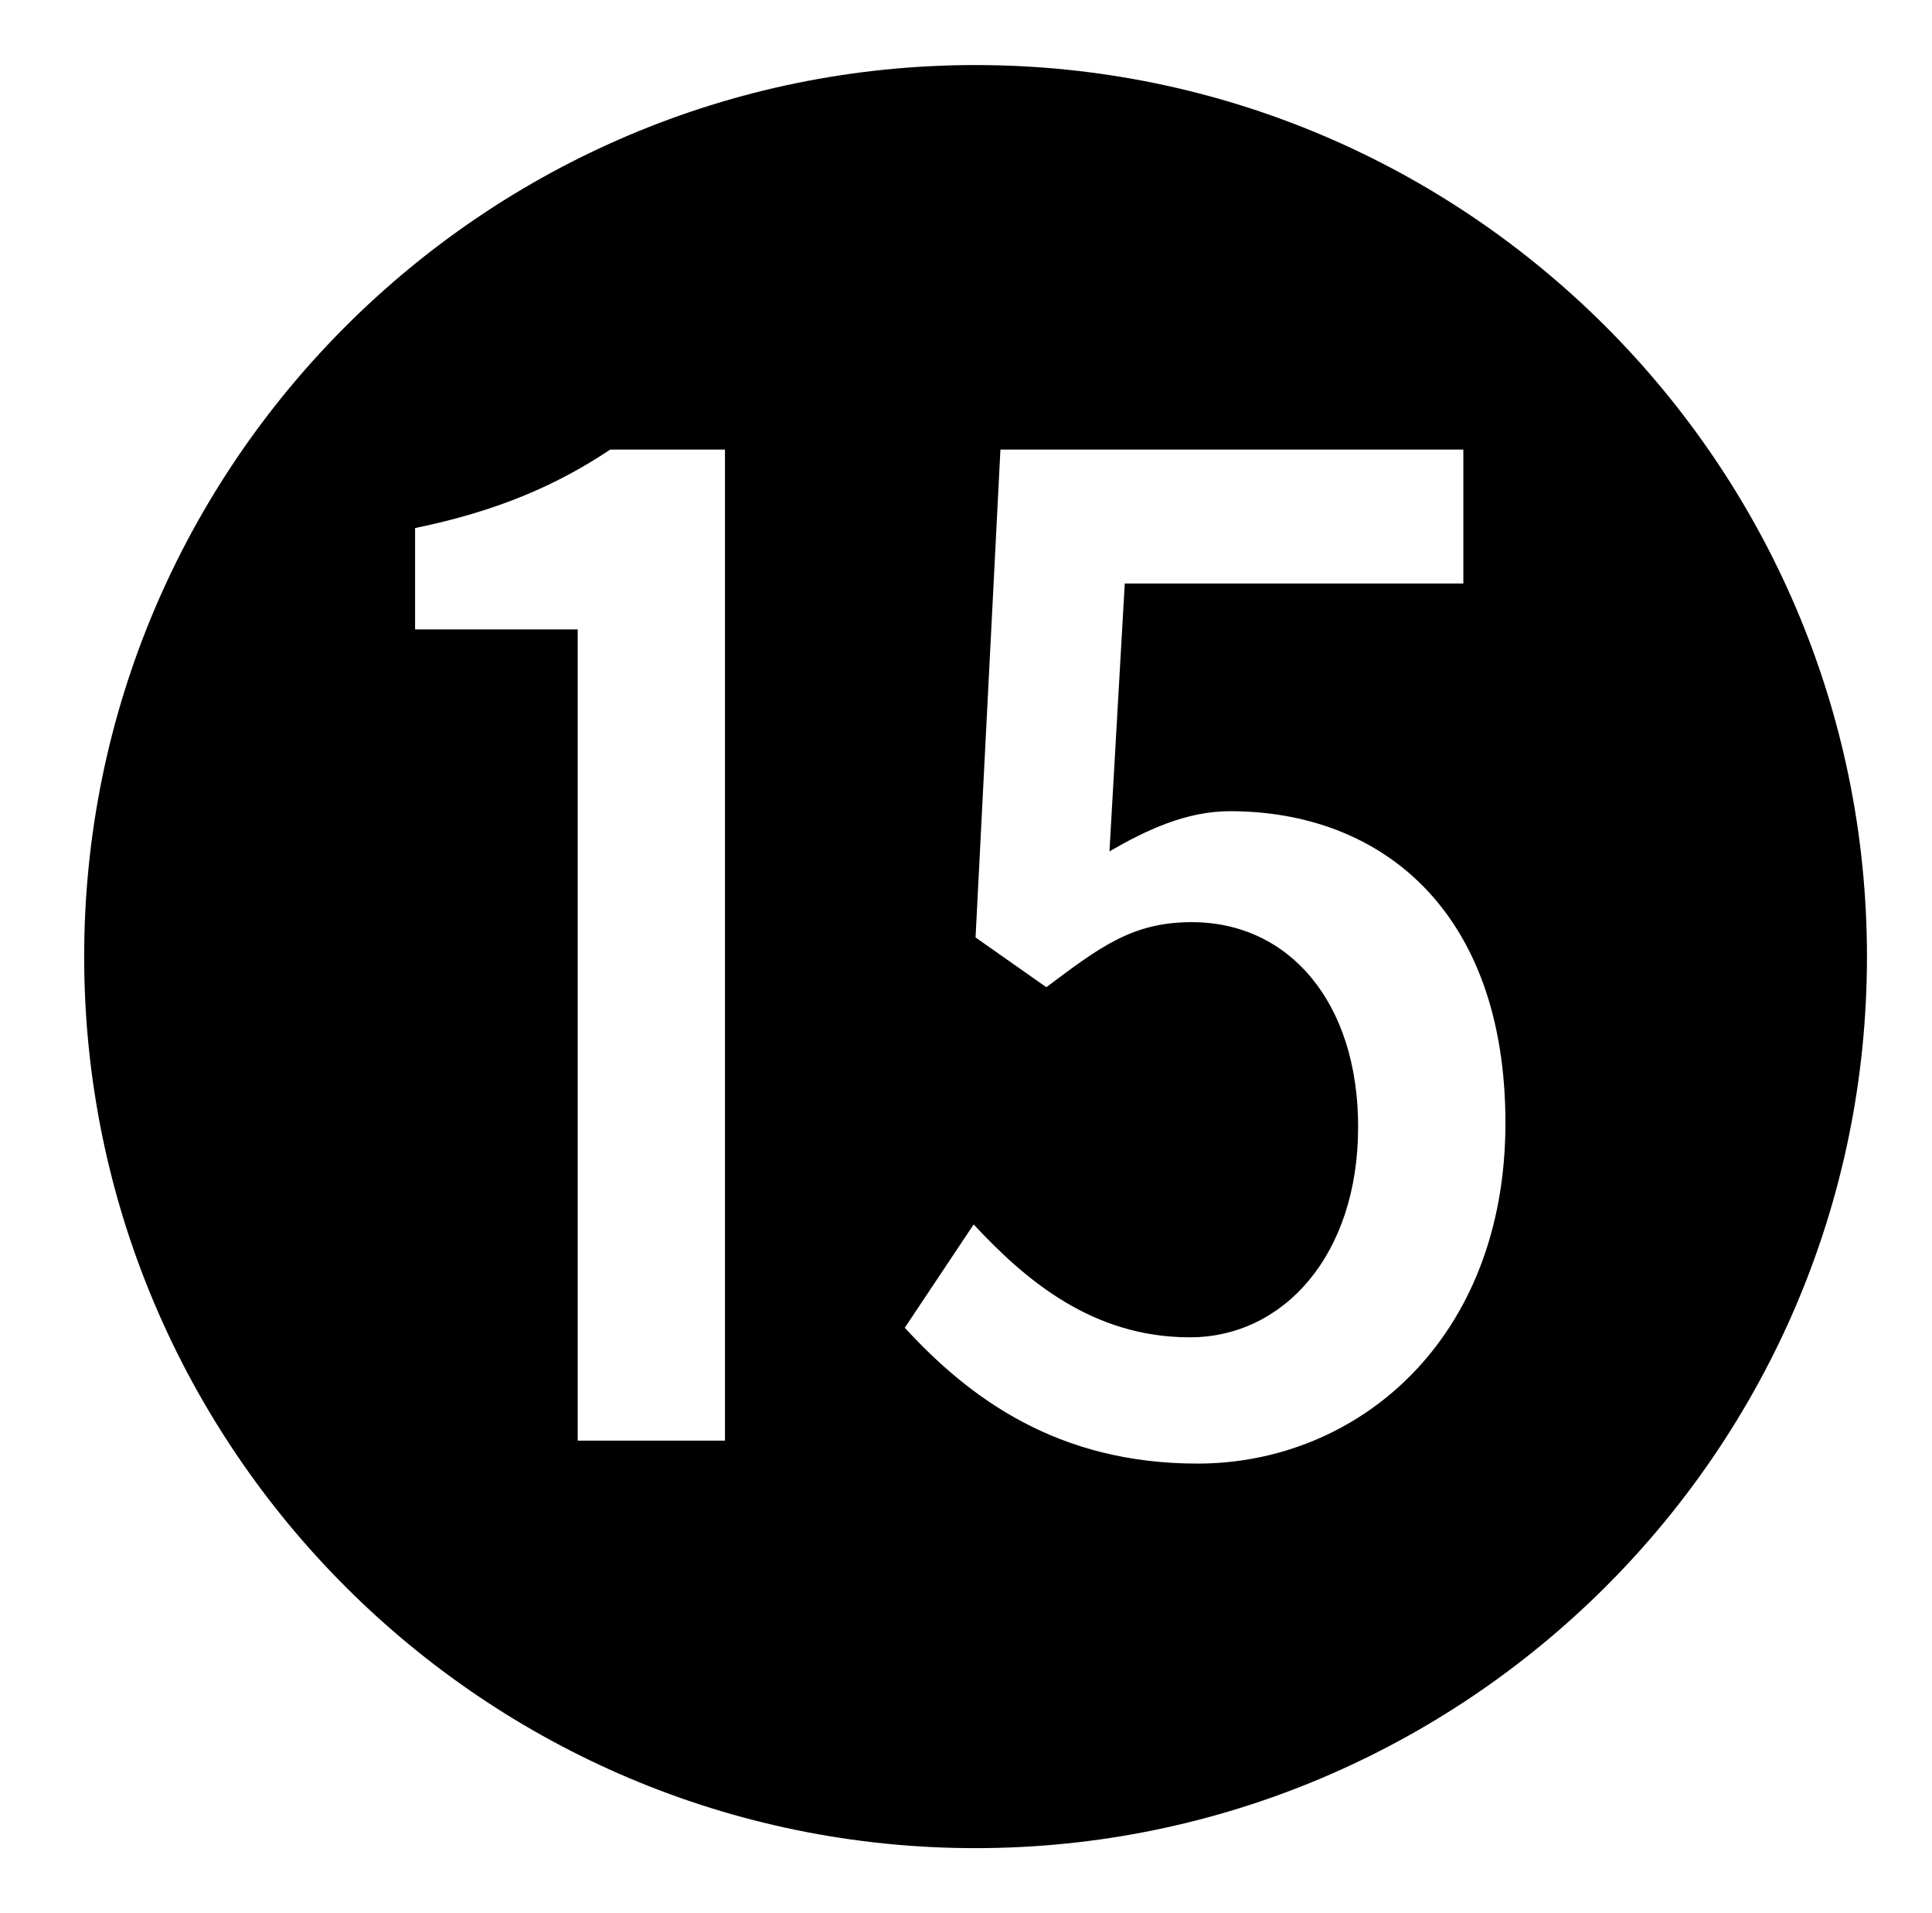 <?xml version="1.0" standalone="no"?>
<!DOCTYPE svg PUBLIC "-//W3C//DTD SVG 1.1//EN" "http://www.w3.org/Graphics/SVG/1.1/DTD/svg11.dtd" >
<svg xmlns="http://www.w3.org/2000/svg" xmlns:xlink="http://www.w3.org/1999/xlink" version="1.1" viewBox="-10 0 1010 1000">
   <path fill="currentColor"
d="M500 966c-257 0 -466 -209 -466 -466s209 -466 466 -466s466 209 466 466c0 259 -211 466 -466 466zM292 753h77v-518h-60c-27 18 -58 32 -102 41v53h85v424zM616 765c84 0 161 -65 161 -178c0 -111 -65 -163 -144 -163c-23 0 -44 10 -63 21l8 -140h177v-70h-242l-13 255
l37 26c28 -21 45 -34 76 -34c51 0 87 42 87 107c0 67 -39 110 -88 110c-51 0 -86 -30 -113 -59l-36 54c34 37 80 71 153 71z" />
</svg>
